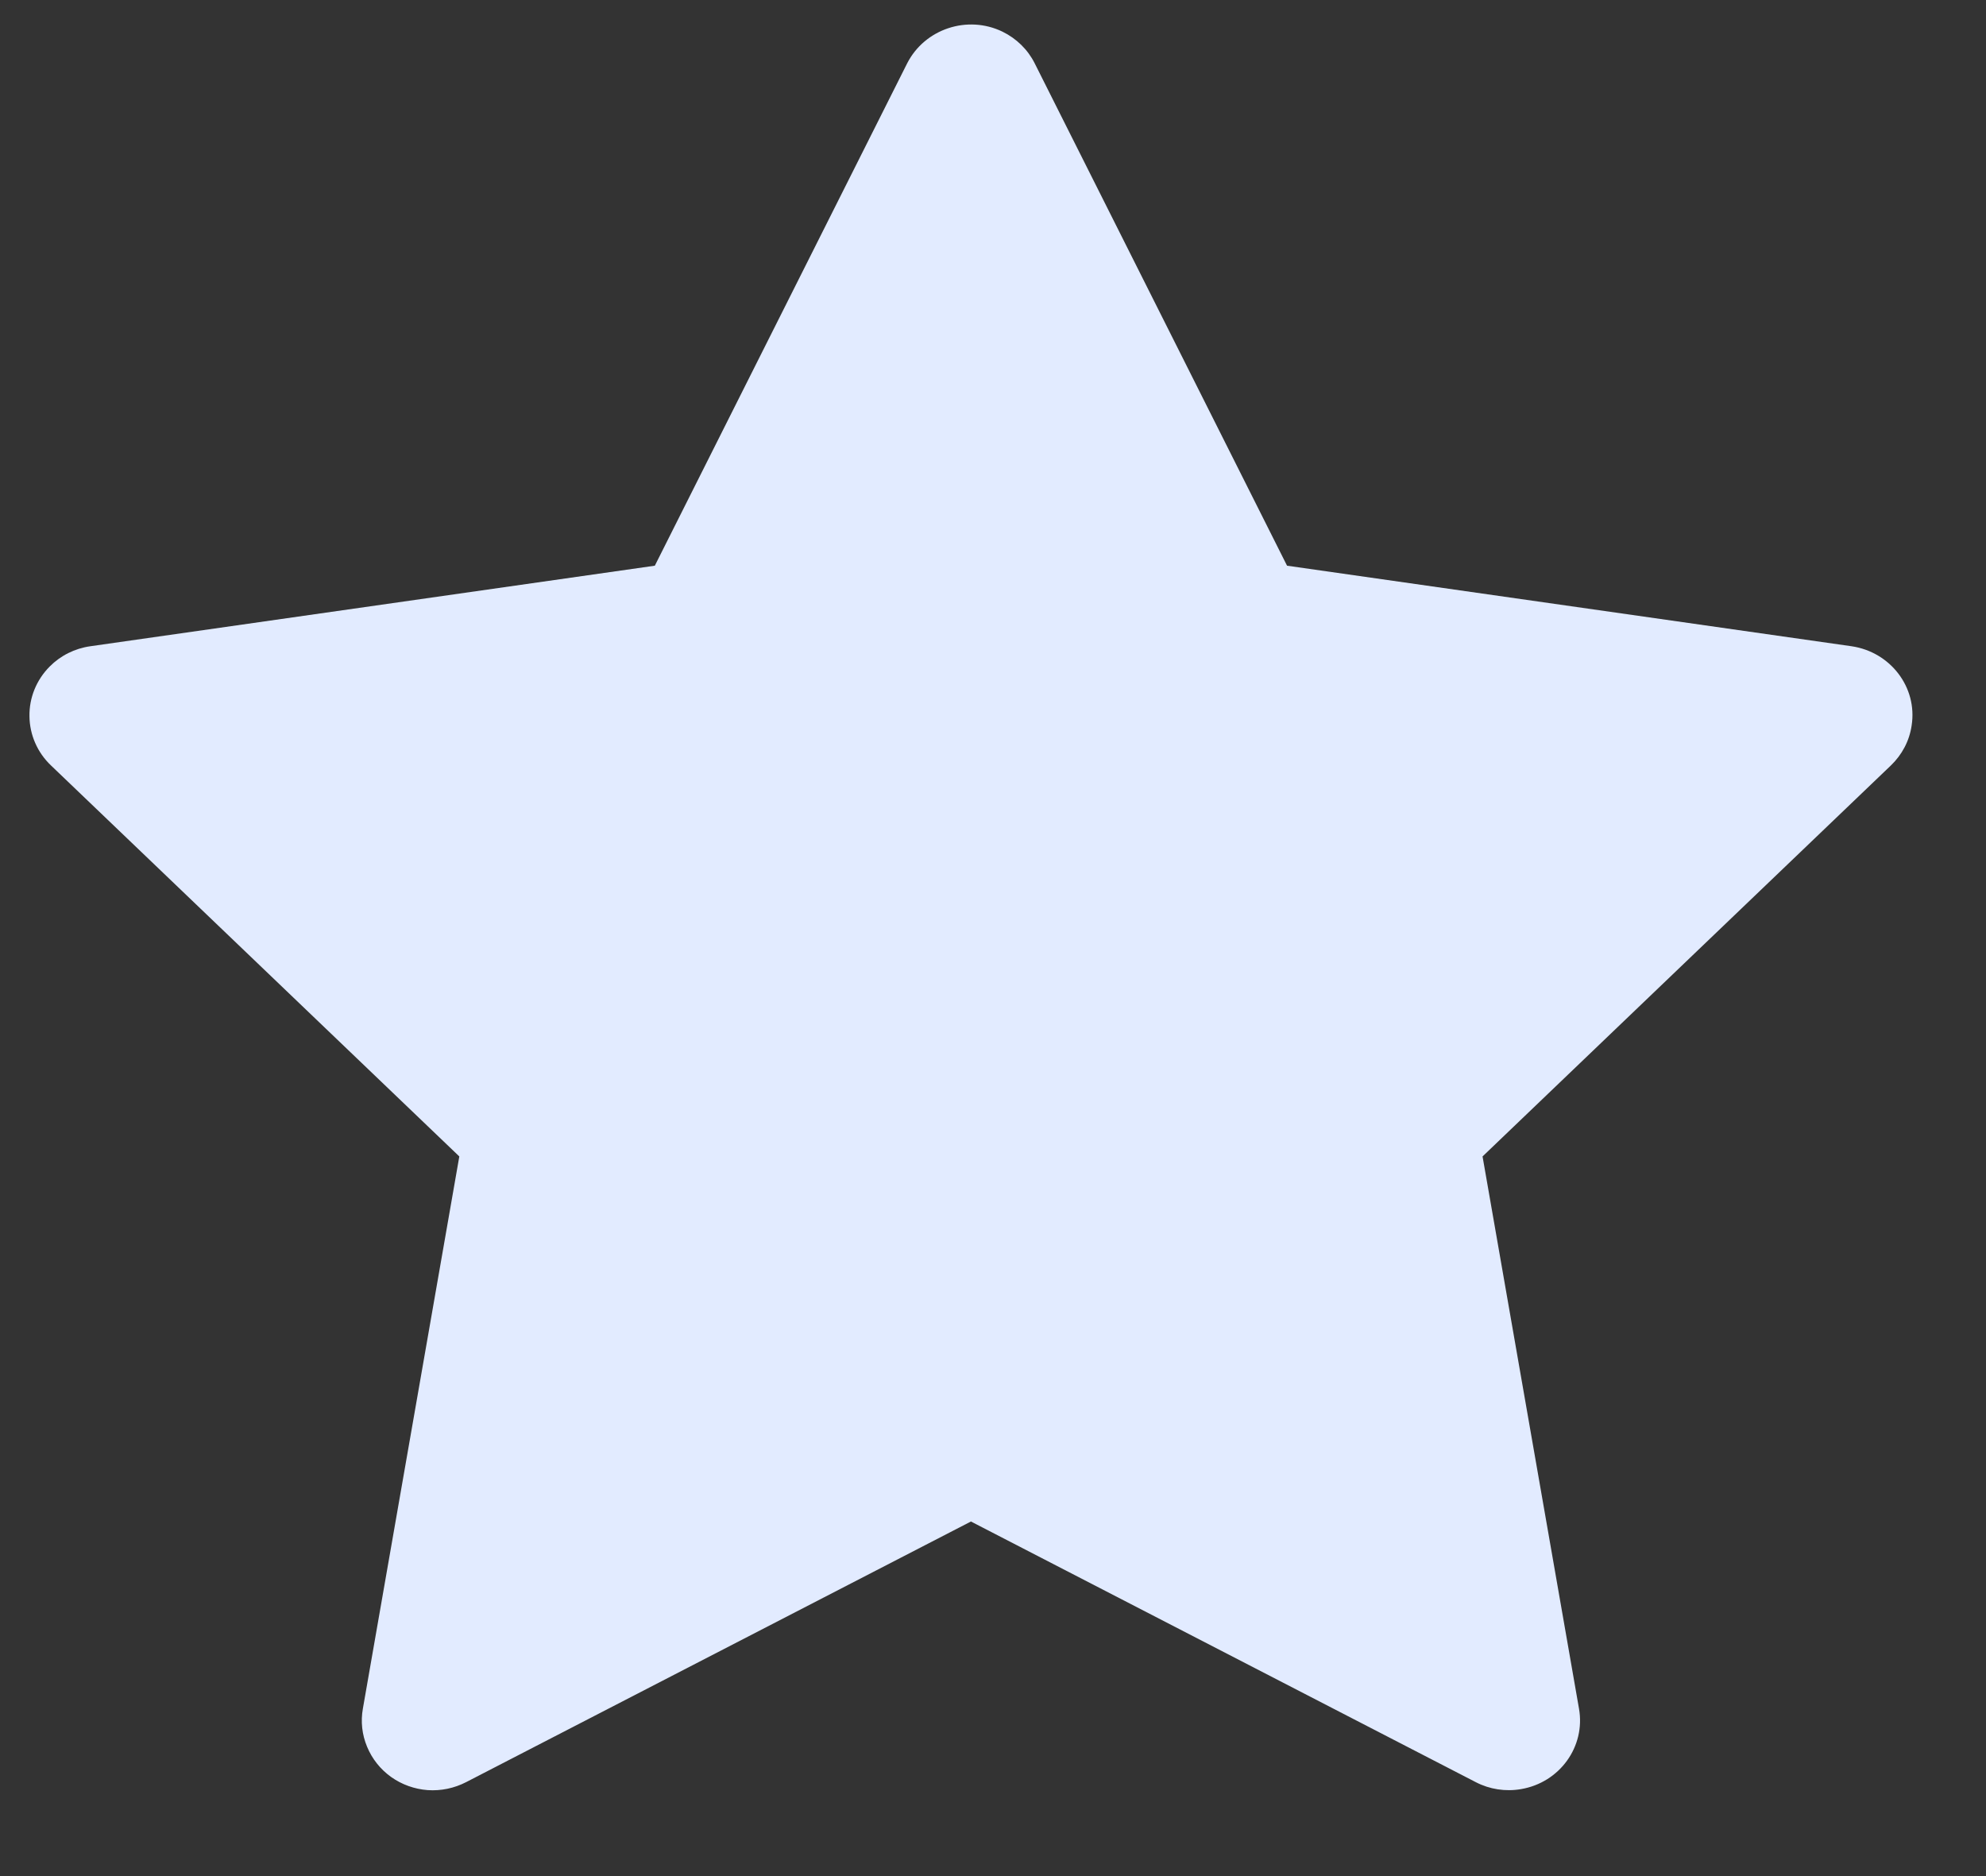<svg width="18" height="17" viewBox="0 0 18 17" fill="none" xmlns="http://www.w3.org/2000/svg">
<rect x="0" y="0" width="18" height="17" fill="#333333" stroke="none"/>
<path id="Vector" d="M16.782 5.856L11.665 5.126L9.378 0.574C9.316 0.45 9.213 0.349 9.086 0.287C8.768 0.133 8.381 0.262 8.222 0.574L5.935 5.126L0.818 5.856C0.677 5.876 0.548 5.941 0.45 6.04C0.33 6.161 0.264 6.323 0.267 6.491C0.269 6.659 0.339 6.819 0.462 6.936L4.163 10.479L3.289 15.482C3.268 15.599 3.281 15.718 3.327 15.828C3.372 15.937 3.447 16.032 3.545 16.102C3.642 16.171 3.757 16.212 3.877 16.221C3.997 16.229 4.117 16.204 4.224 16.149L8.8 13.787L13.376 16.149C13.501 16.214 13.646 16.236 13.785 16.212C14.136 16.153 14.372 15.827 14.311 15.482L13.437 10.479L17.138 6.936C17.239 6.839 17.306 6.713 17.326 6.574C17.38 6.228 17.134 5.908 16.782 5.856Z" fill="#E2EBFF"/>
</svg>

